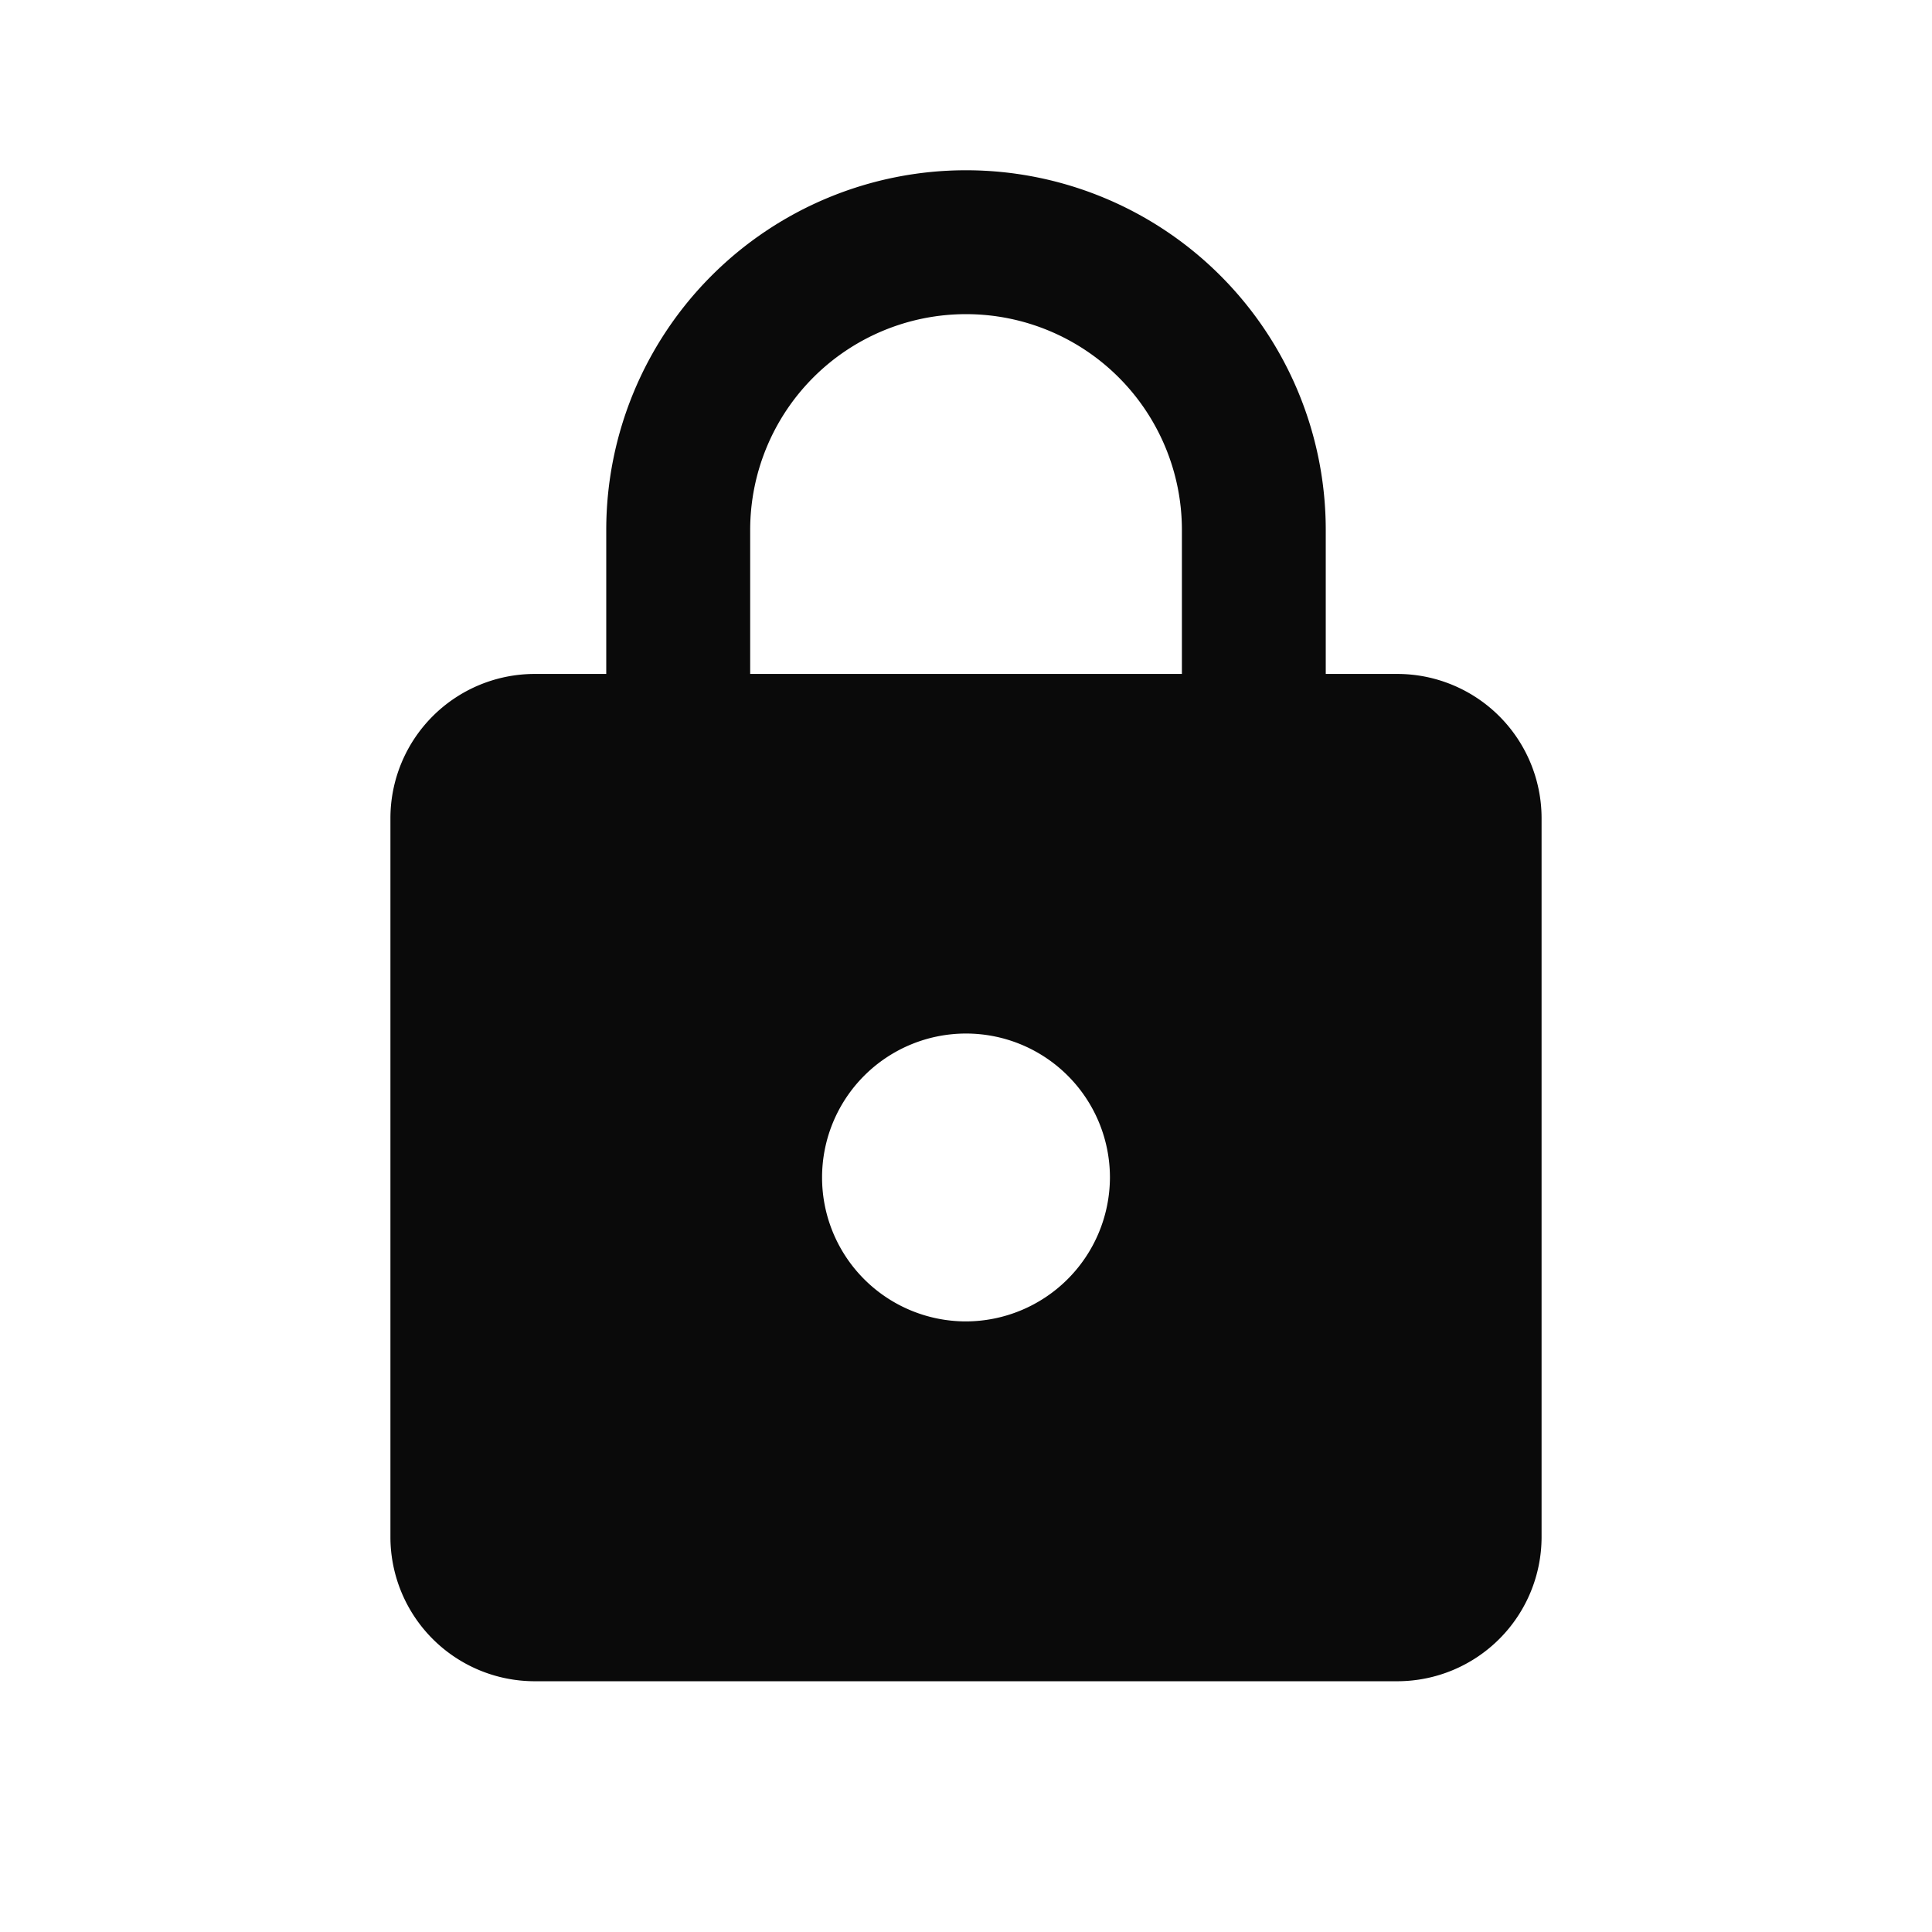 <svg xmlns="http://www.w3.org/2000/svg" width="24" height="24" viewBox="0 0 24 24">
    <g data-name="그룹 2897">
        <path data-name="패스 1239" d="M0 0h24v24H0z" style="fill:none"/>
        <path data-name="패스 1240" d="M0 0h24v24H0z" style="opacity:.87;fill:none"/>
    </g>
    <path data-name="패스 1241" d="M16.513 7.257h-.894V5.469a4.469 4.469 0 0 0-8.938 0v1.788h-.893A1.793 1.793 0 0 0 4 9.044v8.938a1.793 1.793 0 0 0 1.788 1.788h10.725a1.793 1.793 0 0 0 1.787-1.788V9.044a1.793 1.793 0 0 0-1.787-1.787zM11.15 15.3a1.788 1.788 0 1 1 1.788-1.788A1.793 1.793 0 0 1 11.15 15.3zM8.469 7.257V5.469a2.681 2.681 0 0 1 5.363 0v1.788z" transform="translate(.85 1.115)" style="fill:#0a0a0a"/>
</svg>
